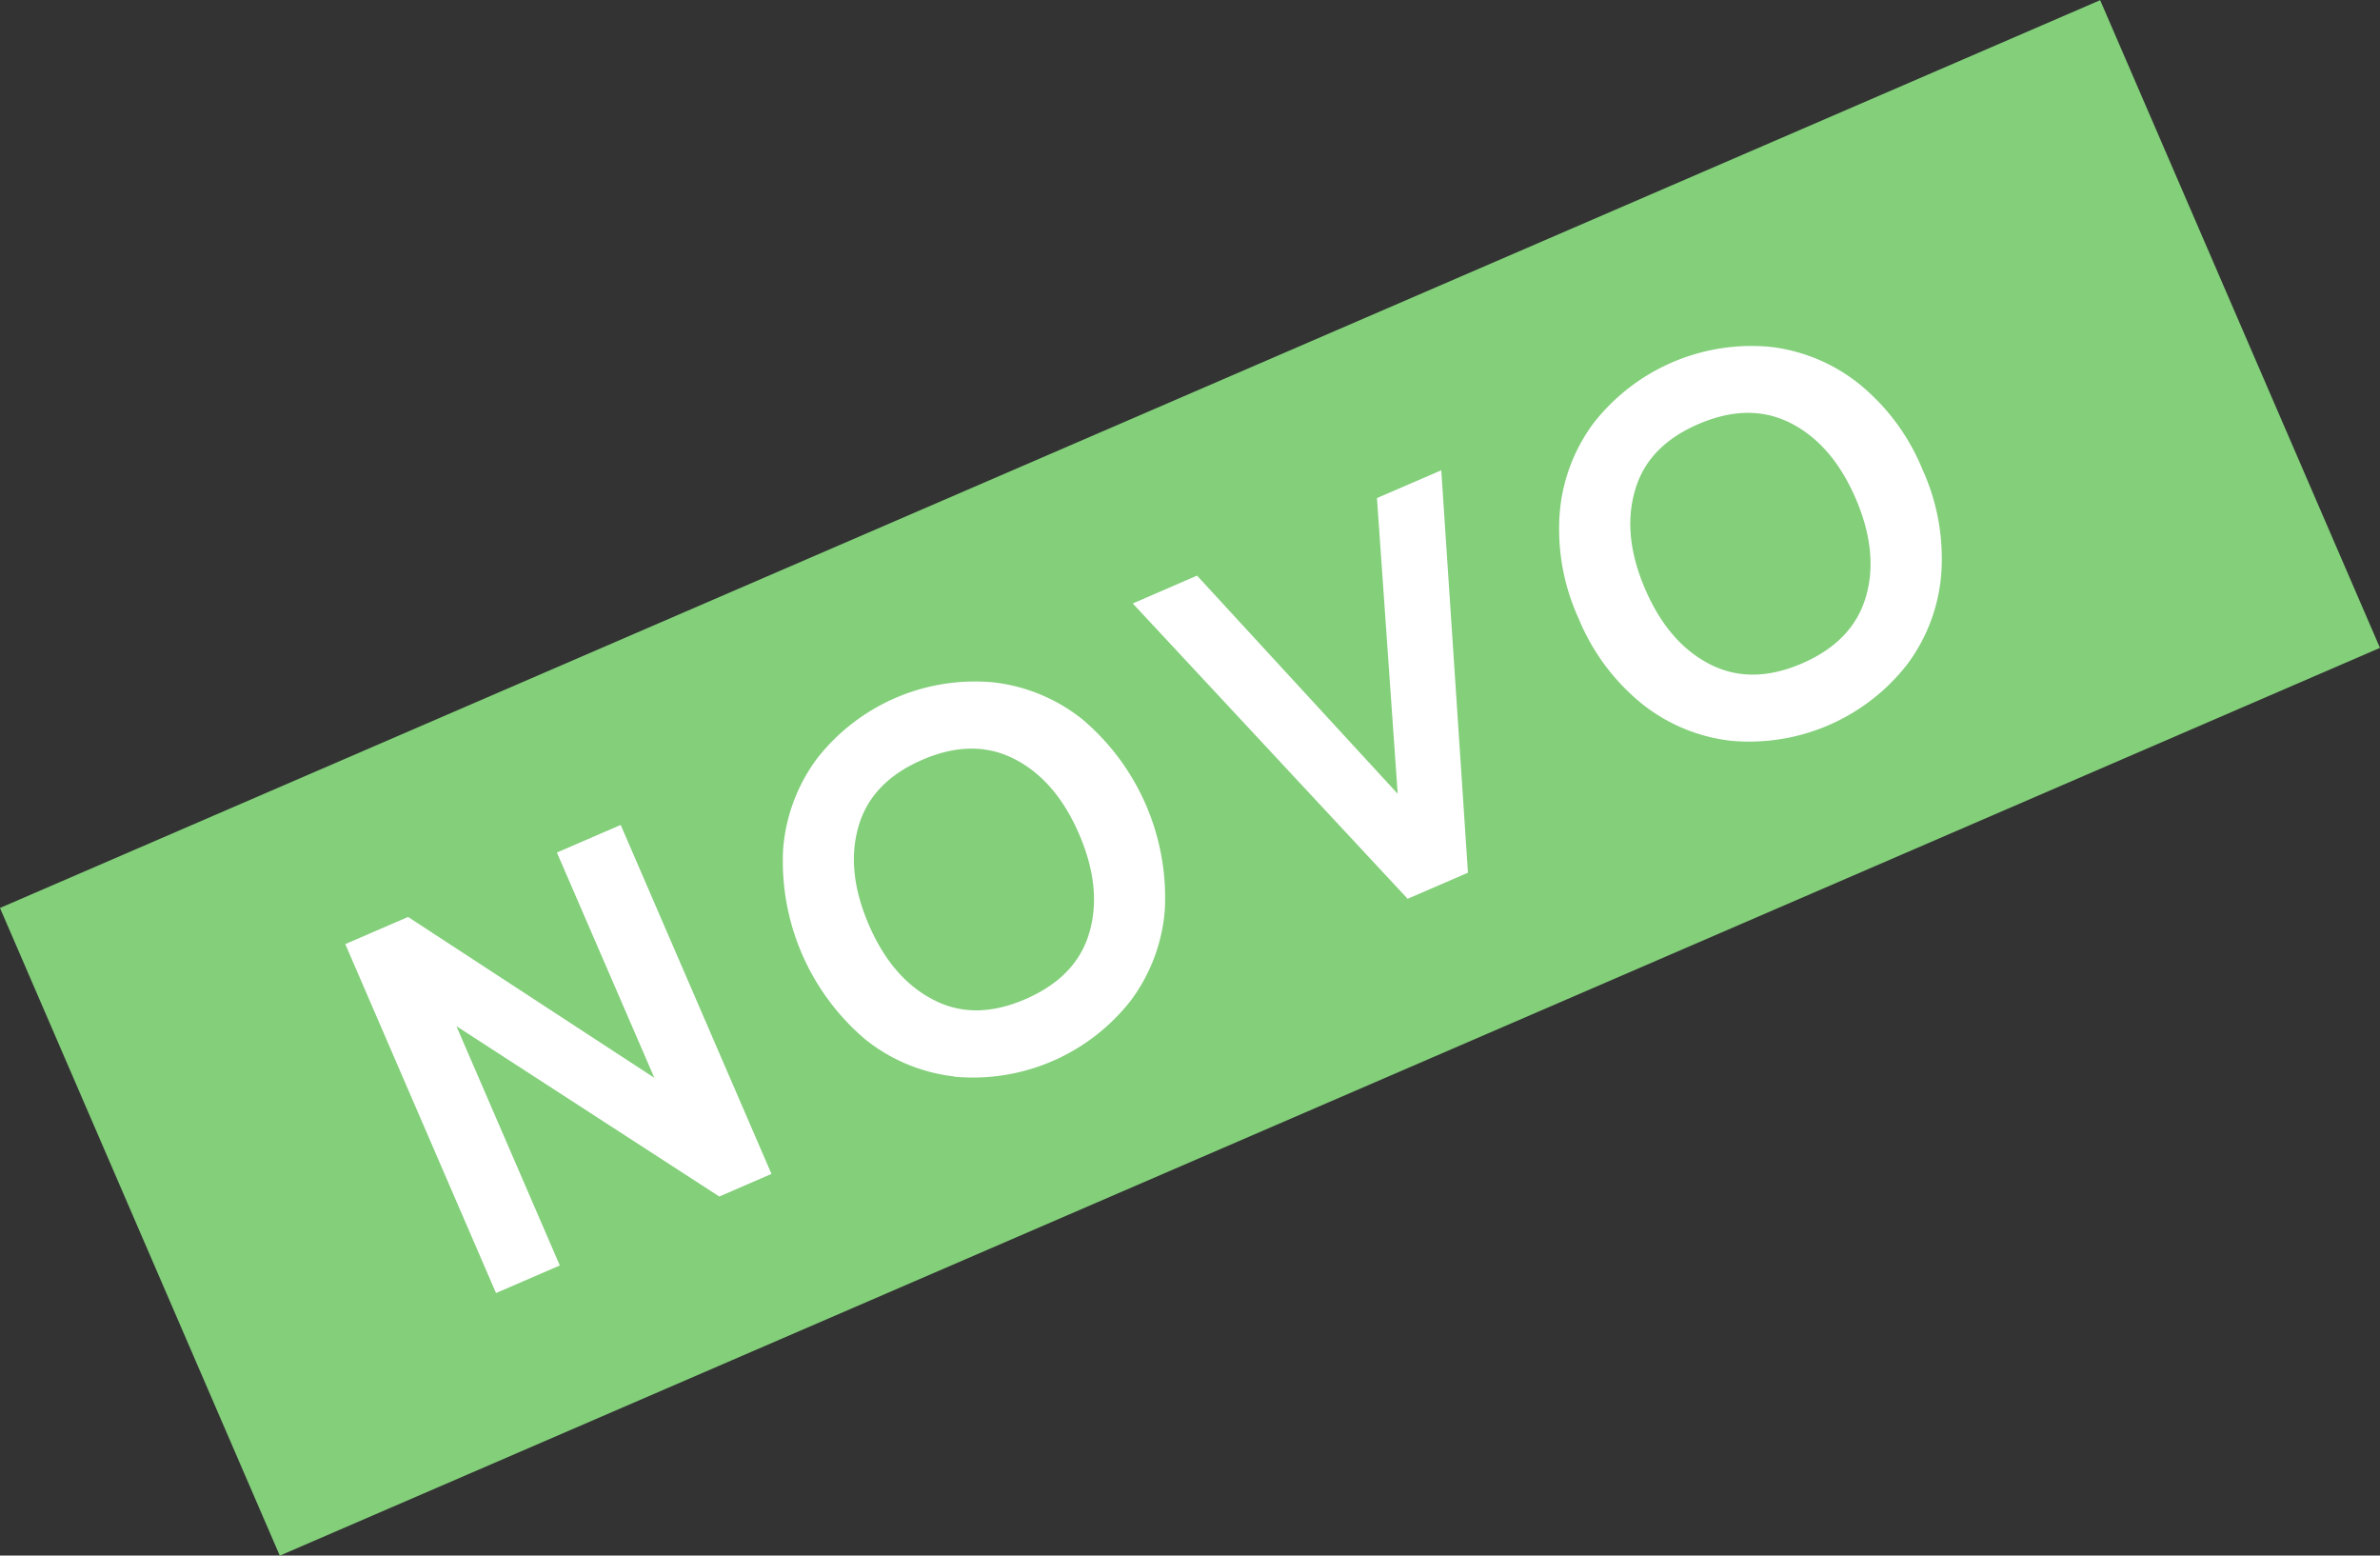 <svg xmlns="http://www.w3.org/2000/svg" viewBox="0 0 512.85 335.11"><rect x="0" y="0" width="512.85" height="335.11" fill="#333333" stroke="none"/><defs><style>.cls-1{fill:#83cf7a;}.cls-2{fill:#fff;}</style></defs><title>Ativo 31</title><g id="Camada_2" data-name="Camada 2"><g id="Camada_1-2" data-name="Camada 1"><rect class="cls-1" x="9.92" y="91.56" width="493" height="152" transform="translate(-45.43 115.48) rotate(-23.37)"/><path class="cls-2" d="M74.4,203.38l13.53-5.85L141,232.19l-21-48.54,13.75-5.94,32.49,75.18L155,257.76l-56.65-36.7,22.28,51.55-13.75,5.94Z"/><path class="cls-2" d="M205.58,231.89a37.46,37.46,0,0,1-19.15-8,50.31,50.31,0,0,1-17.68-40.92A37.47,37.47,0,0,1,176,163.48,43.17,43.17,0,0,1,214.14,147a37.5,37.5,0,0,1,19.15,8A50.31,50.31,0,0,1,251,196a37.48,37.48,0,0,1-7.27,19.46,43.17,43.17,0,0,1-38.13,16.48Zm29.16-31q2.79-9.62-2.22-21.22t-13.93-16.16q-8.92-4.56-19.87.18T185,178q-2.79,9.62,2.22,21.22t13.93,16.16Q210,220,221,215.22T234.74,200.87Z"/><path class="cls-2" d="M310.57,101.31,316.32,188l-13,5.62L244.09,130l13.85-6,43.24,47-4.47-63.71Z"/><path class="cls-2" d="M372.91,159.57a37.47,37.47,0,0,1-19.15-8,46.22,46.22,0,0,1-13.62-18.39,46.21,46.21,0,0,1-4.06-22.52,37.47,37.47,0,0,1,7.27-19.46,43.18,43.18,0,0,1,38.13-16.48,37.5,37.5,0,0,1,19.15,8,46.23,46.23,0,0,1,13.62,18.39,46.21,46.21,0,0,1,4.06,22.52A37.48,37.48,0,0,1,411,143.09a43.17,43.17,0,0,1-38.13,16.48Zm29.16-31q2.79-9.62-2.22-21.22T385.92,91.18Q377,86.62,366,91.35T352.3,105.71q-2.79,9.62,2.22,21.22t13.93,16.16q8.92,4.56,19.87-.18T402.07,128.55Z"/></g></g></svg>